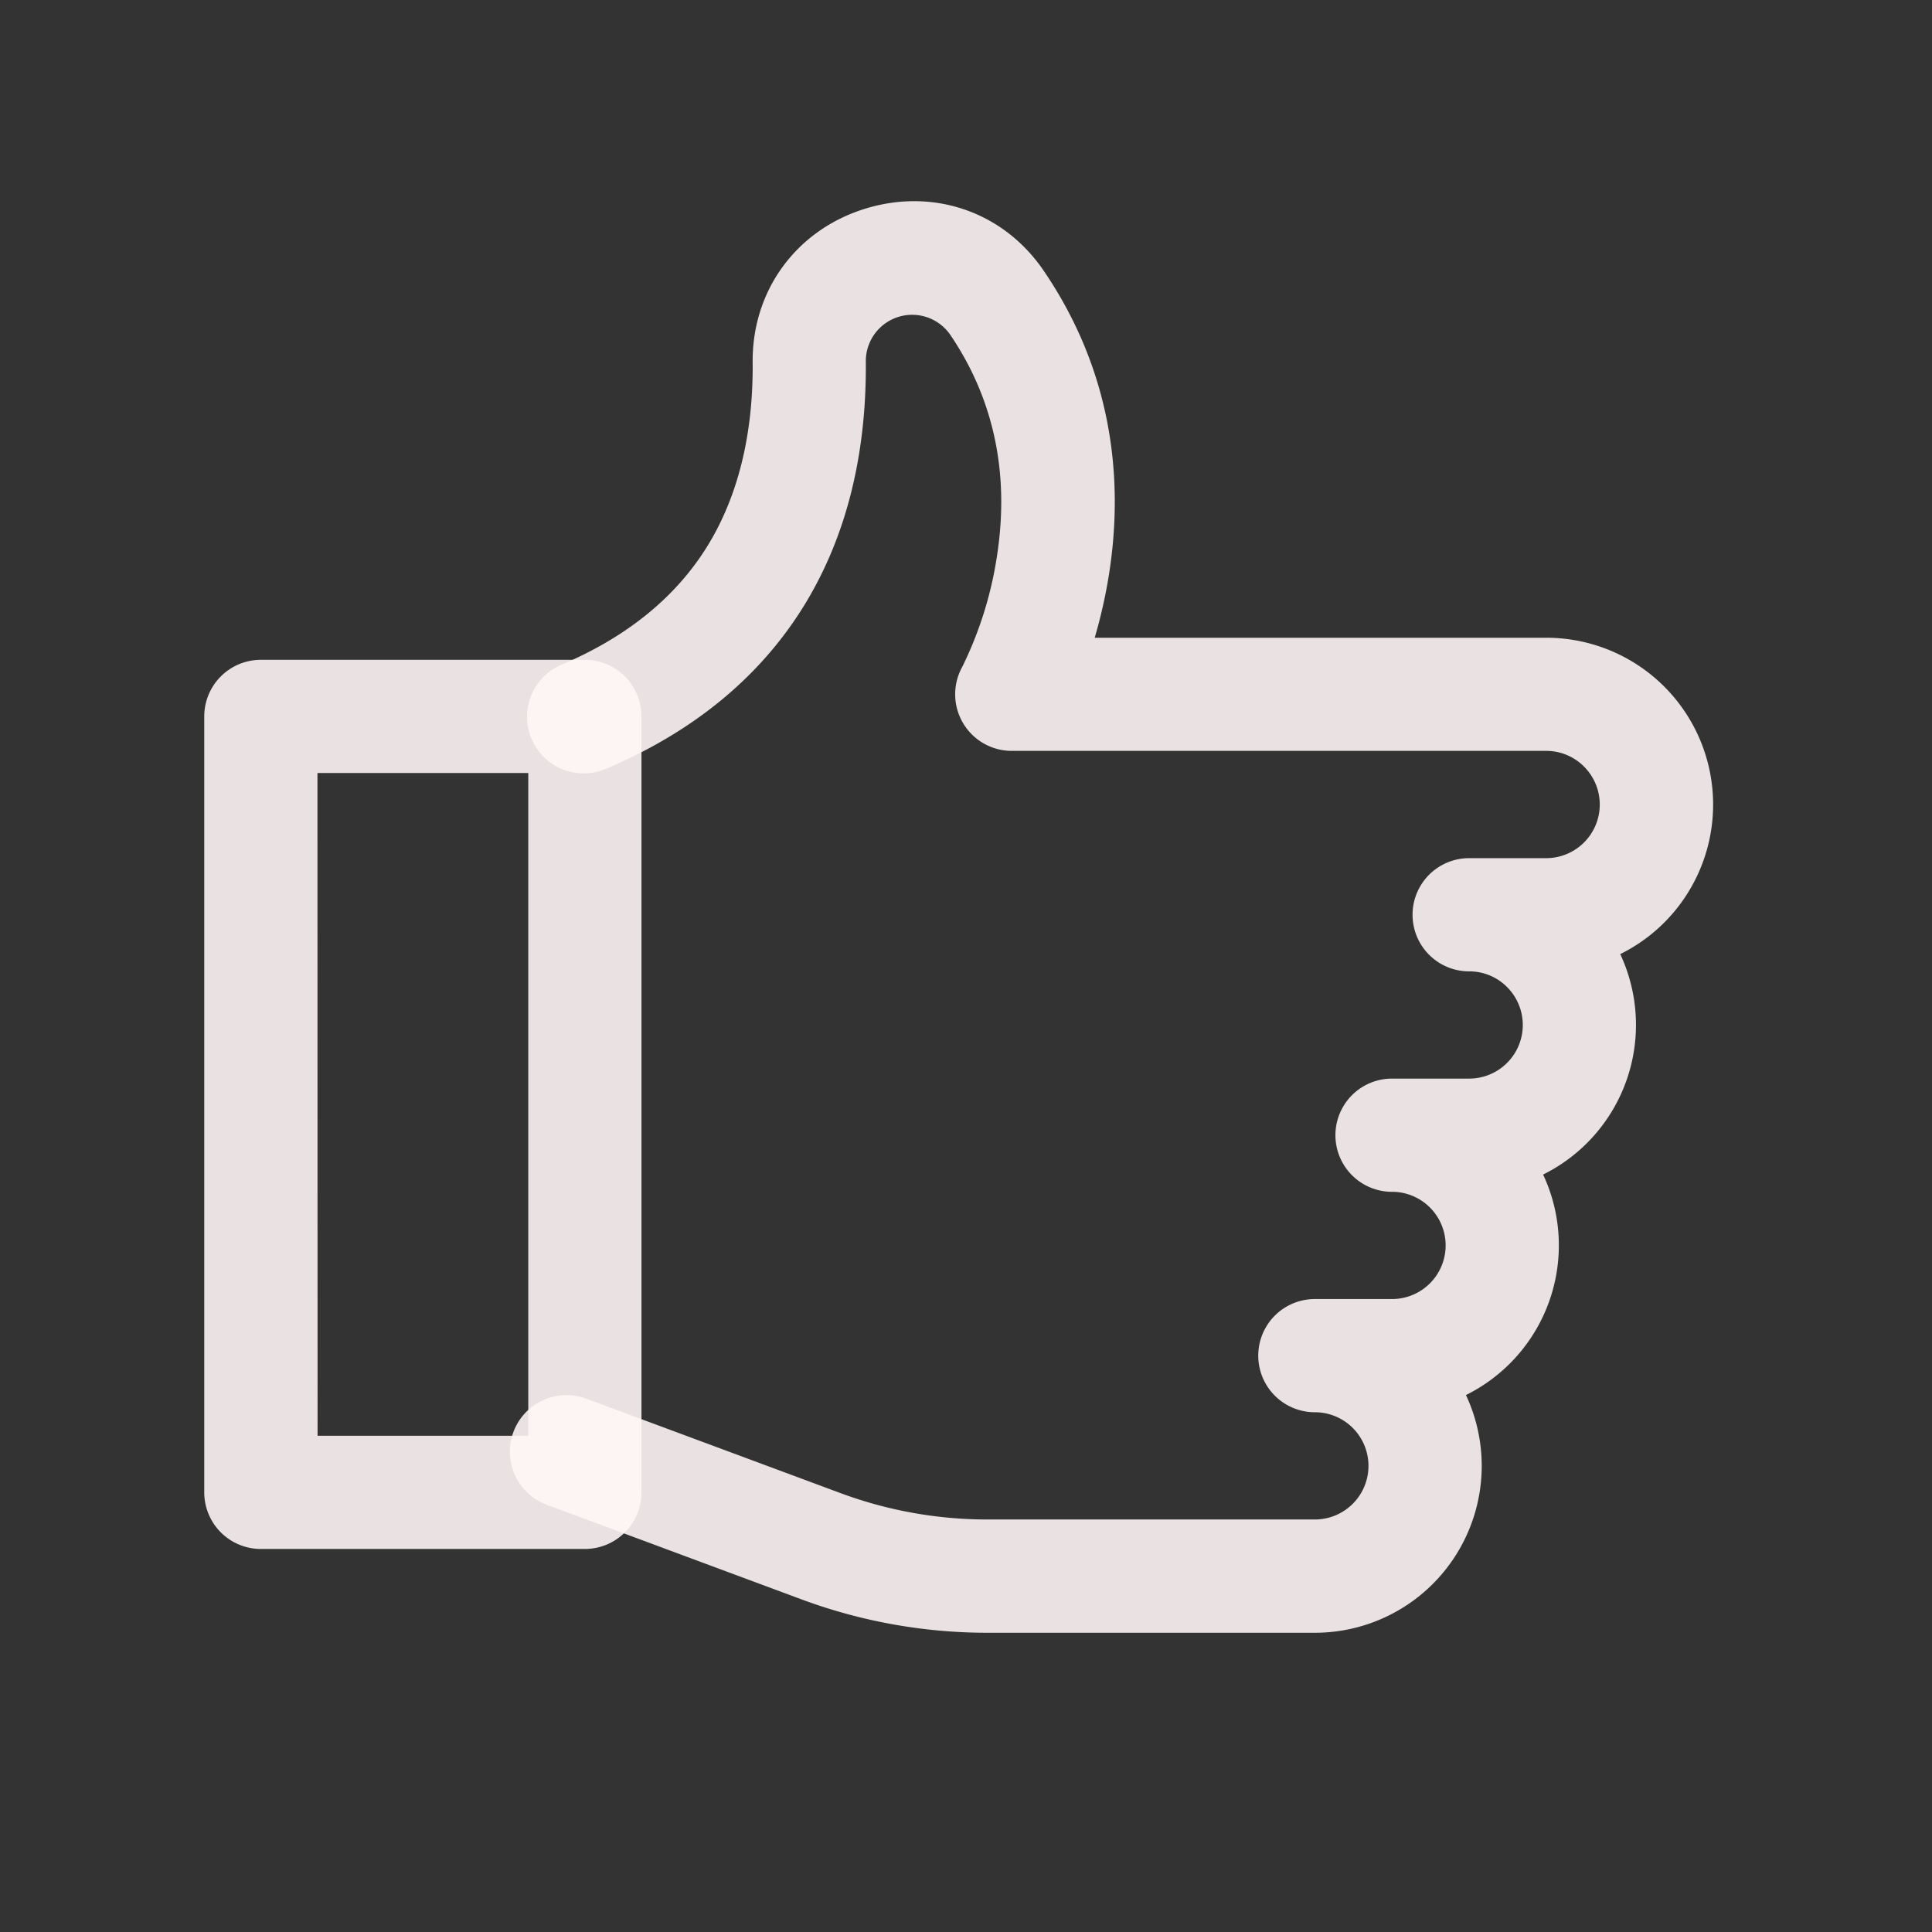 <?xml version="1.0" ?><svg fill="rgba(255, 247, 247, 0.895)" viewBox="0 0 512 512" xmlns="http://www.w3.org/2000/svg"><rect x="0" y="0" width="512" height="512" fill="#333333" stroke="none"/><title/><g data-name="1" id="_1"><path d="M348.45,432.7H261.8a141.5,141.5,0,0,1-49.52-8.9l-67.5-25.07a15,15,0,0,1,10.45-28.12l67.49,25.07a111.79,111.79,0,0,0,39.08,7h86.65a14.21,14.21,0,1,0,0-28.42,15,15,0,0,1,0-30H368.9a14.21,14.21,0,1,0,0-28.42,15,15,0,0,1,0-30h20.44a14.21,14.21,0,0,0,10.05-24.26,14.08,14.08,0,0,0-10.05-4.16,15,15,0,0,1,0-30h20.45a14.21,14.21,0,0,0,10-24.26,14.09,14.09,0,0,0-10-4.17H268.15A15,15,0,0,1,255,176.74a100.2,100.2,0,0,0,9.2-29.33c3.39-21.87-.79-41.64-12.42-58.76a12.28,12.28,0,0,0-22.33,7c.49,51.38-23.25,88.72-68.65,108a15,15,0,1,1-11.72-27.61c18.72-8,32.36-19.75,40.55-35.08,6.68-12.51,10-27.65,9.83-45C199.31,77,211,61,229.18,55.34s36.81.78,47.45,16.46c24.71,36.36,20.25,74.1,13.48,97.21H409.79a44.21,44.21,0,0,1,19.59,83.84,44.27,44.27,0,0,1-20.44,58.42,44.27,44.27,0,0,1-20.45,58.43,44.23,44.23,0,0,1-40,63Z"/><path d="M155,410.49H69.13a15,15,0,0,1-15-15V189.86a15,15,0,0,1,15-15H155a15,15,0,0,1,15,15V395.49A15,15,0,0,1,155,410.49Zm-70.84-30H140V204.86H84.13Z"/></g></svg>